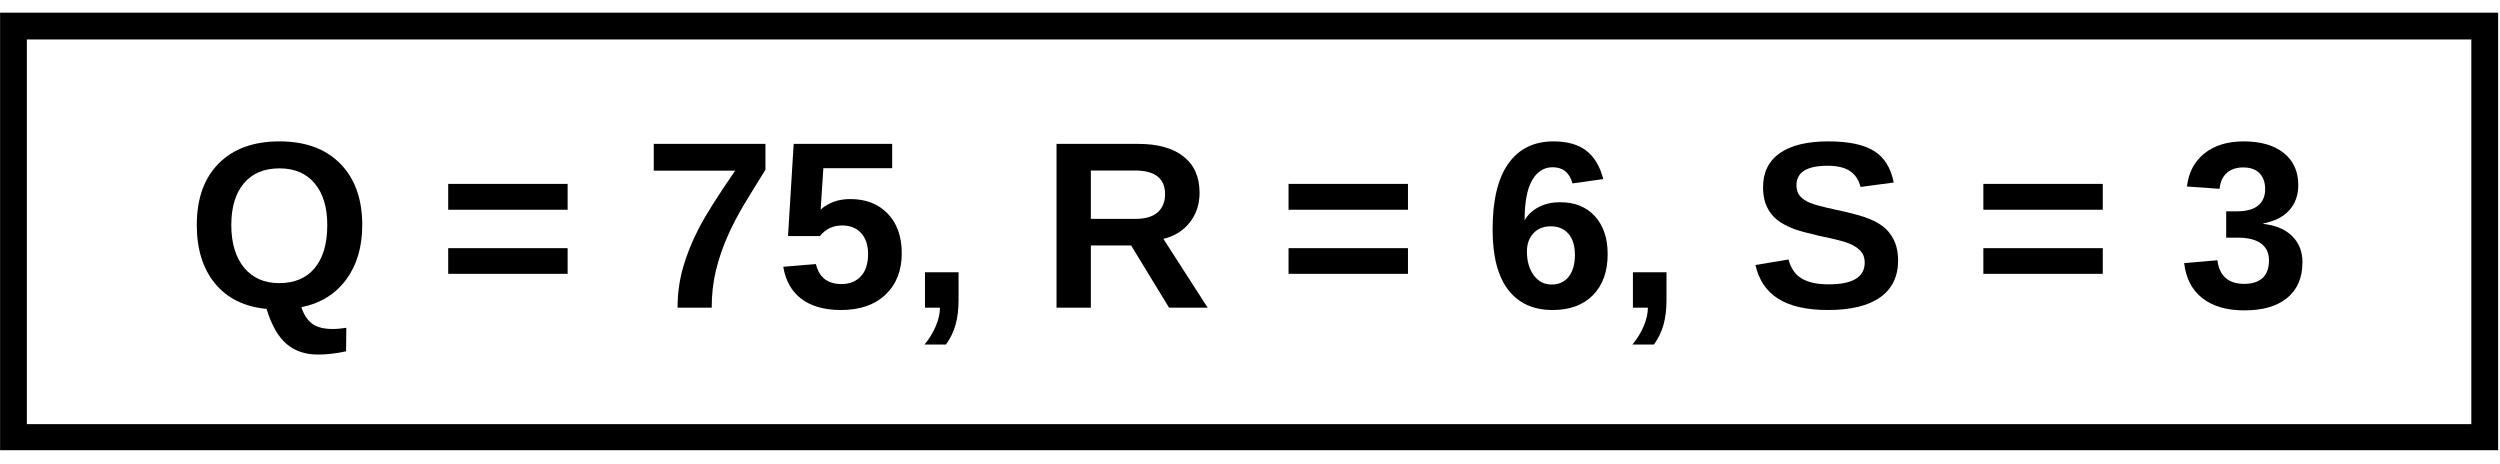 <svg xmlns="http://www.w3.org/2000/svg" xmlns:xlink="http://www.w3.org/1999/xlink" width="560" zoomAndPan="magnify" viewBox="0 0 420 78" height="104" preserveAspectRatio="xMidYMid meet" version="1.0"><defs><g/><clipPath id="fa8f767f0a"><path d="M 0.012 2.133 L 419.684 2.133 L 419.684 75.633 L 0.012 75.633 Z M 0.012 2.133 " clip-rule="nonzero"/></clipPath></defs><g clip-path="url(#fa8f767f0a)"><path stroke-linecap="butt" transform="matrix(0.75, 0, 0, 0.75, 0.011, 2.131)" fill="none" stroke-linejoin="miter" d="M 0.001 0.002 L 559.563 0.002 L 559.563 98.158 L 0.001 98.158 Z M 0.001 0.002 " stroke="#000000" stroke-width="12" stroke-opacity="1" stroke-miterlimit="4"/></g><g fill="#000000" fill-opacity="1"><g transform="translate(31.42, 51.691)"><g><path d="M 29.438 -13.891 C 29.438 -10.211 28.535 -7.156 26.734 -4.719 C 24.93 -2.281 22.422 -0.734 19.203 -0.078 C 19.641 1.211 20.258 2.145 21.062 2.719 C 21.863 3.289 22.988 3.578 24.438 3.578 C 25.207 3.578 25.984 3.508 26.766 3.375 L 26.719 7.328 C 25.082 7.691 23.508 7.875 22 7.875 C 19.875 7.875 18.113 7.281 16.719 6.094 C 15.32 4.906 14.203 2.941 13.359 0.203 C 9.648 -0.148 6.77 -1.566 4.719 -4.047 C 2.664 -6.535 1.641 -9.816 1.641 -13.891 C 1.641 -18.305 2.863 -21.75 5.312 -24.219 C 7.758 -26.695 11.164 -27.938 15.531 -27.938 C 19.895 -27.938 23.301 -26.688 25.75 -24.188 C 28.207 -21.688 29.438 -18.254 29.438 -13.891 Z M 23.562 -13.891 C 23.562 -16.859 22.859 -19.188 21.453 -20.875 C 20.047 -22.562 18.07 -23.406 15.531 -23.406 C 12.945 -23.406 10.953 -22.566 9.547 -20.891 C 8.141 -19.211 7.438 -16.879 7.438 -13.891 C 7.438 -10.867 8.148 -8.484 9.578 -6.734 C 11.016 -4.992 12.984 -4.125 15.484 -4.125 C 18.066 -4.125 20.055 -4.969 21.453 -6.656 C 22.859 -8.352 23.562 -10.766 23.562 -13.891 Z M 23.562 -13.891 "/></g></g></g><g fill="#000000" fill-opacity="1"><g transform="translate(62.53, 51.691)"><g/></g></g><g fill="#000000" fill-opacity="1"><g transform="translate(73.642, 51.691)"><g><path d="M 1.656 -16.453 L 1.656 -20.797 L 21.719 -20.797 L 21.719 -16.453 Z M 1.656 -5.688 L 1.656 -10 L 21.719 -10 L 21.719 -5.688 Z M 1.656 -5.688 "/></g></g></g><g fill="#000000" fill-opacity="1"><g transform="translate(108.111, 51.691)"><g><path d="M 20.484 -23.172 C 19.254 -21.211 18.086 -19.316 16.984 -17.484 C 15.879 -15.648 14.914 -13.801 14.094 -11.938 C 13.281 -10.082 12.633 -8.176 12.156 -6.219 C 11.688 -4.258 11.453 -2.188 11.453 0 L 5.719 0 C 5.719 -2.289 6.016 -4.504 6.609 -6.641 C 7.211 -8.785 8.082 -10.969 9.219 -13.188 C 10.352 -15.414 12.41 -18.691 15.391 -23.016 L 1.719 -23.016 L 1.719 -27.516 L 20.484 -27.516 Z M 20.484 -23.172 "/></g></g></g><g fill="#000000" fill-opacity="1"><g transform="translate(130.355, 51.691)"><g><path d="M 21.141 -9.156 C 21.141 -6.238 20.227 -3.914 18.406 -2.188 C 16.594 -0.469 14.102 0.391 10.938 0.391 C 8.176 0.391 5.961 -0.227 4.297 -1.469 C 2.641 -2.719 1.617 -4.52 1.234 -6.875 L 6.719 -7.328 C 7.008 -6.148 7.52 -5.297 8.25 -4.766 C 8.977 -4.234 9.895 -3.969 11 -3.969 C 12.363 -3.969 13.453 -4.398 14.266 -5.266 C 15.078 -6.141 15.484 -7.398 15.484 -9.047 C 15.484 -10.492 15.098 -11.648 14.328 -12.516 C 13.566 -13.379 12.492 -13.812 11.109 -13.812 C 9.586 -13.812 8.348 -13.219 7.391 -12.031 L 2.031 -12.031 L 2.984 -27.516 L 19.531 -27.516 L 19.531 -23.438 L 7.969 -23.438 L 7.516 -16.484 C 8.848 -17.66 10.508 -18.25 12.5 -18.25 C 15.113 -18.25 17.207 -17.43 18.781 -15.797 C 20.352 -14.172 21.141 -11.957 21.141 -9.156 Z M 21.141 -9.156 "/></g></g></g><g fill="#000000" fill-opacity="1"><g transform="translate(152.599, 51.691)"><g><path d="M 8.438 -1.297 C 8.438 0.273 8.27 1.66 7.938 2.859 C 7.602 4.055 7.066 5.164 6.328 6.188 L 2.719 6.188 C 3.488 5.27 4.113 4.254 4.594 3.141 C 5.07 2.035 5.312 0.988 5.312 0 L 2.797 0 L 2.797 -5.953 L 8.438 -5.953 Z M 8.438 -1.297 "/></g></g></g><g fill="#000000" fill-opacity="1"><g transform="translate(163.711, 51.691)"><g/></g></g><g fill="#000000" fill-opacity="1"><g transform="translate(174.824, 51.691)"><g><path d="M 21.578 0 L 15.203 -10.453 L 8.438 -10.453 L 8.438 0 L 2.672 0 L 2.672 -27.516 L 16.422 -27.516 C 19.703 -27.516 22.234 -26.805 24.016 -25.391 C 25.805 -23.984 26.703 -21.957 26.703 -19.312 C 26.703 -17.383 26.156 -15.723 25.062 -14.328 C 23.969 -12.93 22.488 -12.008 20.625 -11.562 L 28.062 0 Z M 20.906 -19.078 C 20.906 -21.723 19.211 -23.047 15.828 -23.047 L 8.438 -23.047 L 8.438 -14.922 L 15.984 -14.922 C 17.598 -14.922 18.82 -15.285 19.656 -16.016 C 20.488 -16.742 20.906 -17.766 20.906 -19.078 Z M 20.906 -19.078 "/></g></g></g><g fill="#000000" fill-opacity="1"><g transform="translate(203.708, 51.691)"><g/></g></g><g fill="#000000" fill-opacity="1"><g transform="translate(214.82, 51.691)"><g><path d="M 1.656 -16.453 L 1.656 -20.797 L 21.719 -20.797 L 21.719 -16.453 Z M 1.656 -5.688 L 1.656 -10 L 21.719 -10 L 21.719 -5.688 Z M 1.656 -5.688 "/></g></g></g><g fill="#000000" fill-opacity="1"><g transform="translate(238.177, 51.691)"><g/></g></g><g fill="#000000" fill-opacity="1"><g transform="translate(249.289, 51.691)"><g><path d="M 20.797 -9 C 20.797 -6.07 19.973 -3.773 18.328 -2.109 C 16.691 -0.441 14.43 0.391 11.547 0.391 C 8.305 0.391 5.816 -0.742 4.078 -3.016 C 2.336 -5.285 1.469 -8.656 1.469 -13.125 C 1.469 -18.031 2.348 -21.723 4.109 -24.203 C 5.879 -26.691 8.406 -27.938 11.688 -27.938 C 14.008 -27.938 15.844 -27.422 17.188 -26.391 C 18.539 -25.359 19.5 -23.766 20.062 -21.609 L 14.891 -20.875 C 14.391 -22.688 13.281 -23.594 11.562 -23.594 C 10.094 -23.594 8.938 -22.859 8.094 -21.391 C 7.258 -19.922 6.844 -17.688 6.844 -14.688 C 7.426 -15.664 8.238 -16.414 9.281 -16.938 C 10.32 -17.457 11.5 -17.719 12.812 -17.719 C 15.27 -17.719 17.211 -16.938 18.641 -15.375 C 20.078 -13.812 20.797 -11.688 20.797 -9 Z M 15.297 -8.844 C 15.297 -10.406 14.93 -11.598 14.203 -12.422 C 13.484 -13.254 12.492 -13.672 11.234 -13.672 C 10.023 -13.672 9.055 -13.281 8.328 -12.5 C 7.598 -11.727 7.234 -10.707 7.234 -9.438 C 7.234 -7.832 7.613 -6.504 8.375 -5.453 C 9.133 -4.41 10.133 -3.891 11.375 -3.891 C 12.602 -3.891 13.562 -4.328 14.25 -5.203 C 14.945 -6.086 15.297 -7.301 15.297 -8.844 Z M 15.297 -8.844 "/></g></g></g><g fill="#000000" fill-opacity="1"><g transform="translate(271.533, 51.691)"><g><path d="M 8.438 -1.297 C 8.438 0.273 8.27 1.66 7.938 2.859 C 7.602 4.055 7.066 5.164 6.328 6.188 L 2.719 6.188 C 3.488 5.27 4.113 4.254 4.594 3.141 C 5.07 2.035 5.312 0.988 5.312 0 L 2.797 0 L 2.797 -5.953 L 8.438 -5.953 Z M 8.438 -1.297 "/></g></g></g><g fill="#000000" fill-opacity="1"><g transform="translate(282.645, 51.691)"><g/></g></g><g fill="#000000" fill-opacity="1"><g transform="translate(293.757, 51.691)"><g><path d="M 25.125 -7.938 C 25.125 -5.238 24.125 -3.176 22.125 -1.75 C 20.125 -0.32 17.191 0.391 13.328 0.391 C 9.797 0.391 7.023 -0.234 5.016 -1.484 C 3.016 -2.734 1.727 -4.629 1.156 -7.172 L 6.719 -8.094 C 7.094 -6.633 7.828 -5.57 8.922 -4.906 C 10.016 -4.25 11.535 -3.922 13.484 -3.922 C 17.504 -3.922 19.516 -5.145 19.516 -7.594 C 19.516 -8.375 19.281 -9.02 18.812 -9.531 C 18.352 -10.039 17.703 -10.461 16.859 -10.797 C 16.023 -11.141 14.414 -11.551 12.031 -12.031 C 9.977 -12.508 8.547 -12.895 7.734 -13.188 C 6.93 -13.488 6.203 -13.836 5.547 -14.234 C 4.898 -14.629 4.348 -15.102 3.891 -15.656 C 3.43 -16.219 3.07 -16.875 2.812 -17.625 C 2.562 -18.383 2.438 -19.254 2.438 -20.234 C 2.438 -22.723 3.367 -24.629 5.234 -25.953 C 7.109 -27.273 9.832 -27.938 13.406 -27.938 C 16.812 -27.938 19.367 -27.398 21.078 -26.328 C 22.797 -25.266 23.898 -23.5 24.391 -21.031 L 18.812 -20.281 C 18.52 -21.457 17.938 -22.344 17.062 -22.938 C 16.188 -23.539 14.926 -23.844 13.281 -23.844 C 9.789 -23.844 8.047 -22.75 8.047 -20.562 C 8.047 -19.852 8.227 -19.27 8.594 -18.812 C 8.969 -18.352 9.52 -17.961 10.25 -17.641 C 10.977 -17.328 12.457 -16.93 14.688 -16.453 C 17.332 -15.891 19.223 -15.367 20.359 -14.891 C 21.504 -14.422 22.406 -13.867 23.062 -13.234 C 23.727 -12.598 24.238 -11.844 24.594 -10.969 C 24.945 -10.094 25.125 -9.082 25.125 -7.938 Z M 25.125 -7.938 "/></g></g></g><g fill="#000000" fill-opacity="1"><g transform="translate(320.434, 51.691)"><g/></g></g><g fill="#000000" fill-opacity="1"><g transform="translate(331.547, 51.691)"><g><path d="M 1.656 -16.453 L 1.656 -20.797 L 21.719 -20.797 L 21.719 -16.453 Z M 1.656 -5.688 L 1.656 -10 L 21.719 -10 L 21.719 -5.688 Z M 1.656 -5.688 "/></g></g></g><g fill="#000000" fill-opacity="1"><g transform="translate(354.904, 51.691)"><g/></g></g><g fill="#000000" fill-opacity="1"><g transform="translate(366.016, 51.691)"><g><path d="M 20.797 -7.641 C 20.797 -5.055 19.945 -3.062 18.25 -1.656 C 16.562 -0.25 14.156 0.453 11.031 0.453 C 8.082 0.453 5.734 -0.227 3.984 -1.594 C 2.242 -2.957 1.223 -4.922 0.922 -7.484 L 6.5 -7.969 C 6.852 -5.32 8.359 -4 11.016 -4 C 12.328 -4 13.348 -4.32 14.078 -4.969 C 14.805 -5.625 15.172 -6.625 15.172 -7.969 C 15.172 -9.195 14.727 -10.133 13.844 -10.781 C 12.957 -11.438 11.645 -11.766 9.906 -11.766 L 7.984 -11.766 L 7.984 -16.188 L 9.781 -16.188 C 11.363 -16.188 12.551 -16.508 13.344 -17.156 C 14.133 -17.801 14.531 -18.723 14.531 -19.922 C 14.531 -21.055 14.211 -21.945 13.578 -22.594 C 12.953 -23.238 12.035 -23.562 10.828 -23.562 C 9.691 -23.562 8.773 -23.25 8.078 -22.625 C 7.379 -22 6.977 -21.113 6.875 -19.969 L 1.391 -20.359 C 1.672 -22.723 2.648 -24.578 4.328 -25.922 C 6.016 -27.266 8.211 -27.938 10.922 -27.938 C 13.797 -27.938 16.039 -27.285 17.656 -25.984 C 19.281 -24.691 20.094 -22.898 20.094 -20.609 C 20.094 -18.891 19.586 -17.473 18.578 -16.359 C 17.578 -15.254 16.125 -14.52 14.219 -14.156 L 14.219 -14.078 C 16.332 -13.836 17.957 -13.145 19.094 -12 C 20.227 -10.863 20.797 -9.41 20.797 -7.641 Z M 20.797 -7.641 "/></g></g></g></svg>